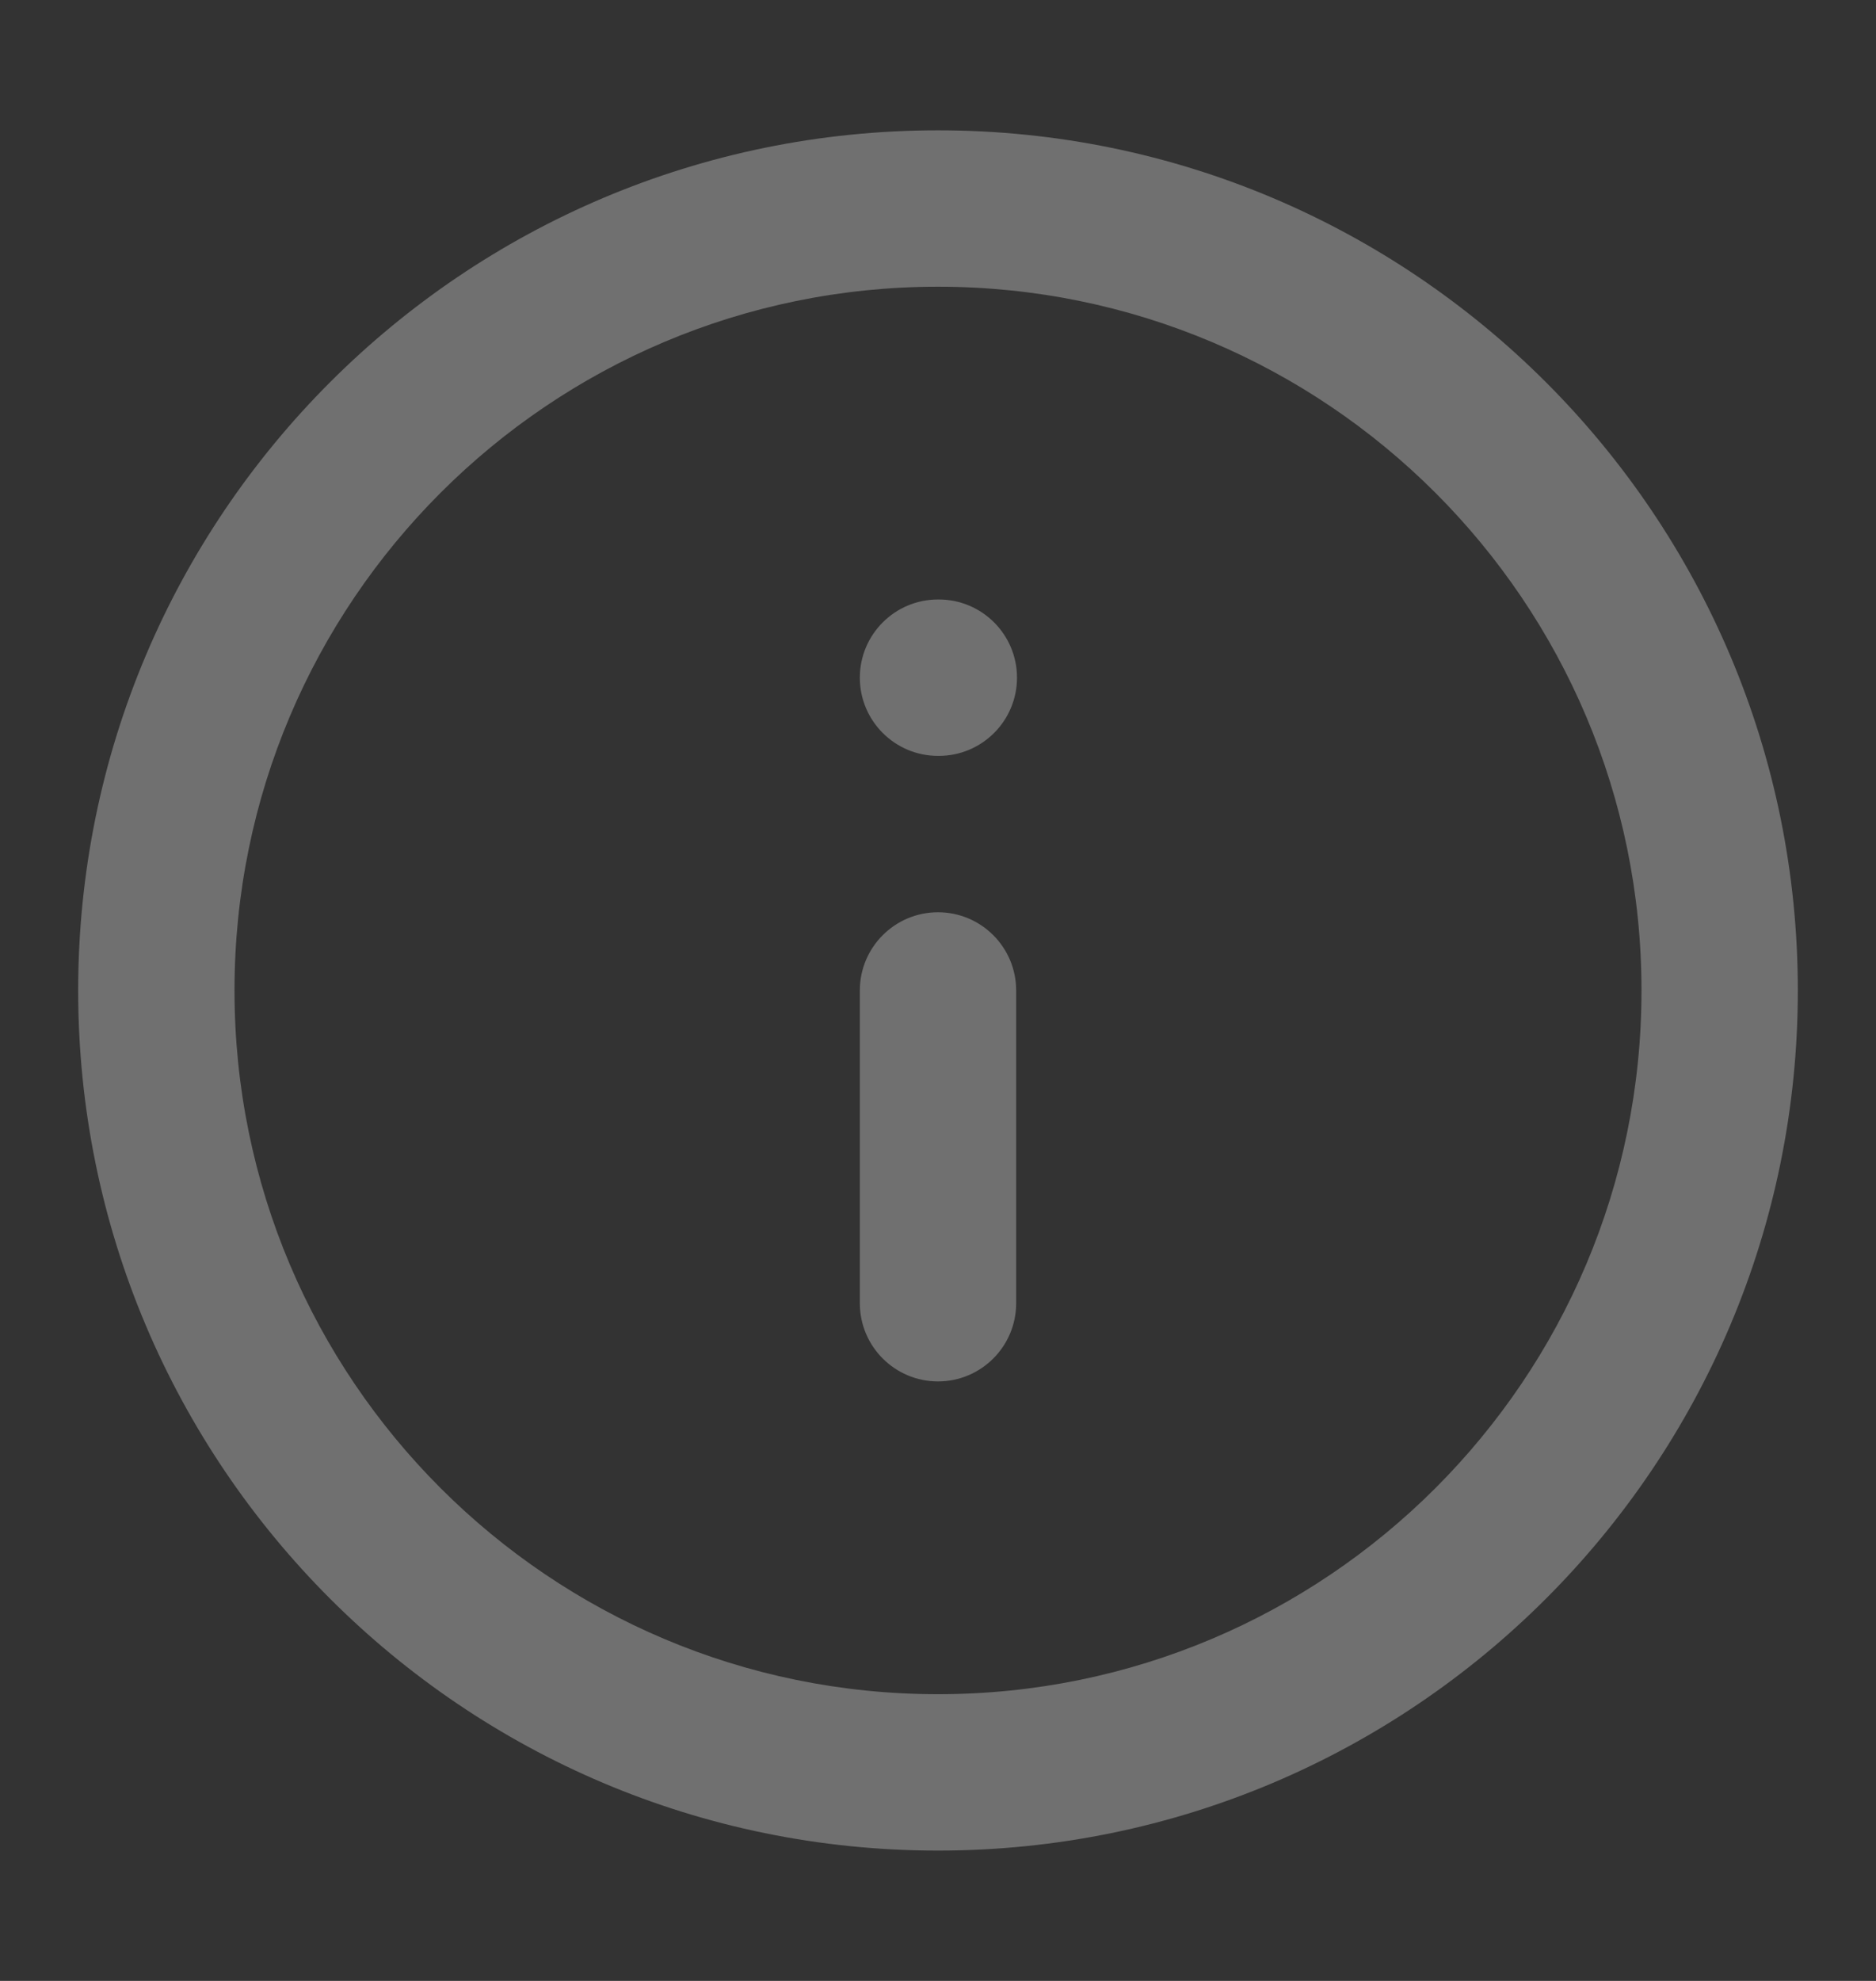 <svg width="18" height="19" viewBox="0 0 18 19" fill="none" xmlns="http://www.w3.org/2000/svg">
<rect x="0" y="0" width="18" height="19" fill="#333333" stroke="none"/>
<g opacity="0.3">
<path fill-rule="evenodd" clip-rule="evenodd" d="M9 2.75C5.272 2.75 2.25 5.772 2.25 9.5C2.25 13.228 5.272 16.25 9 16.25C12.728 16.25 15.75 13.228 15.75 9.5C15.75 5.772 12.728 2.75 9 2.75ZM0.75 9.5C0.75 4.944 4.444 1.25 9 1.25C13.556 1.25 17.25 4.944 17.25 9.5C17.25 14.056 13.556 17.75 9 17.75C4.444 17.75 0.75 14.056 0.75 9.5Z" fill="white"/>
<path fill-rule="evenodd" clip-rule="evenodd" d="M9 8.75C9.414 8.75 9.75 9.086 9.75 9.5V12.5C9.75 12.914 9.414 13.25 9 13.25C8.586 13.25 8.25 12.914 8.25 12.5V9.5C8.25 9.086 8.586 8.75 9 8.75Z" fill="white"/>
<path fill-rule="evenodd" clip-rule="evenodd" d="M8.25 6.5C8.25 6.086 8.586 5.75 9 5.75H9.008C9.422 5.75 9.758 6.086 9.758 6.5C9.758 6.914 9.422 7.25 9.008 7.25H9C8.586 7.25 8.25 6.914 8.25 6.5Z" fill="white"/>
</g>
</svg>
